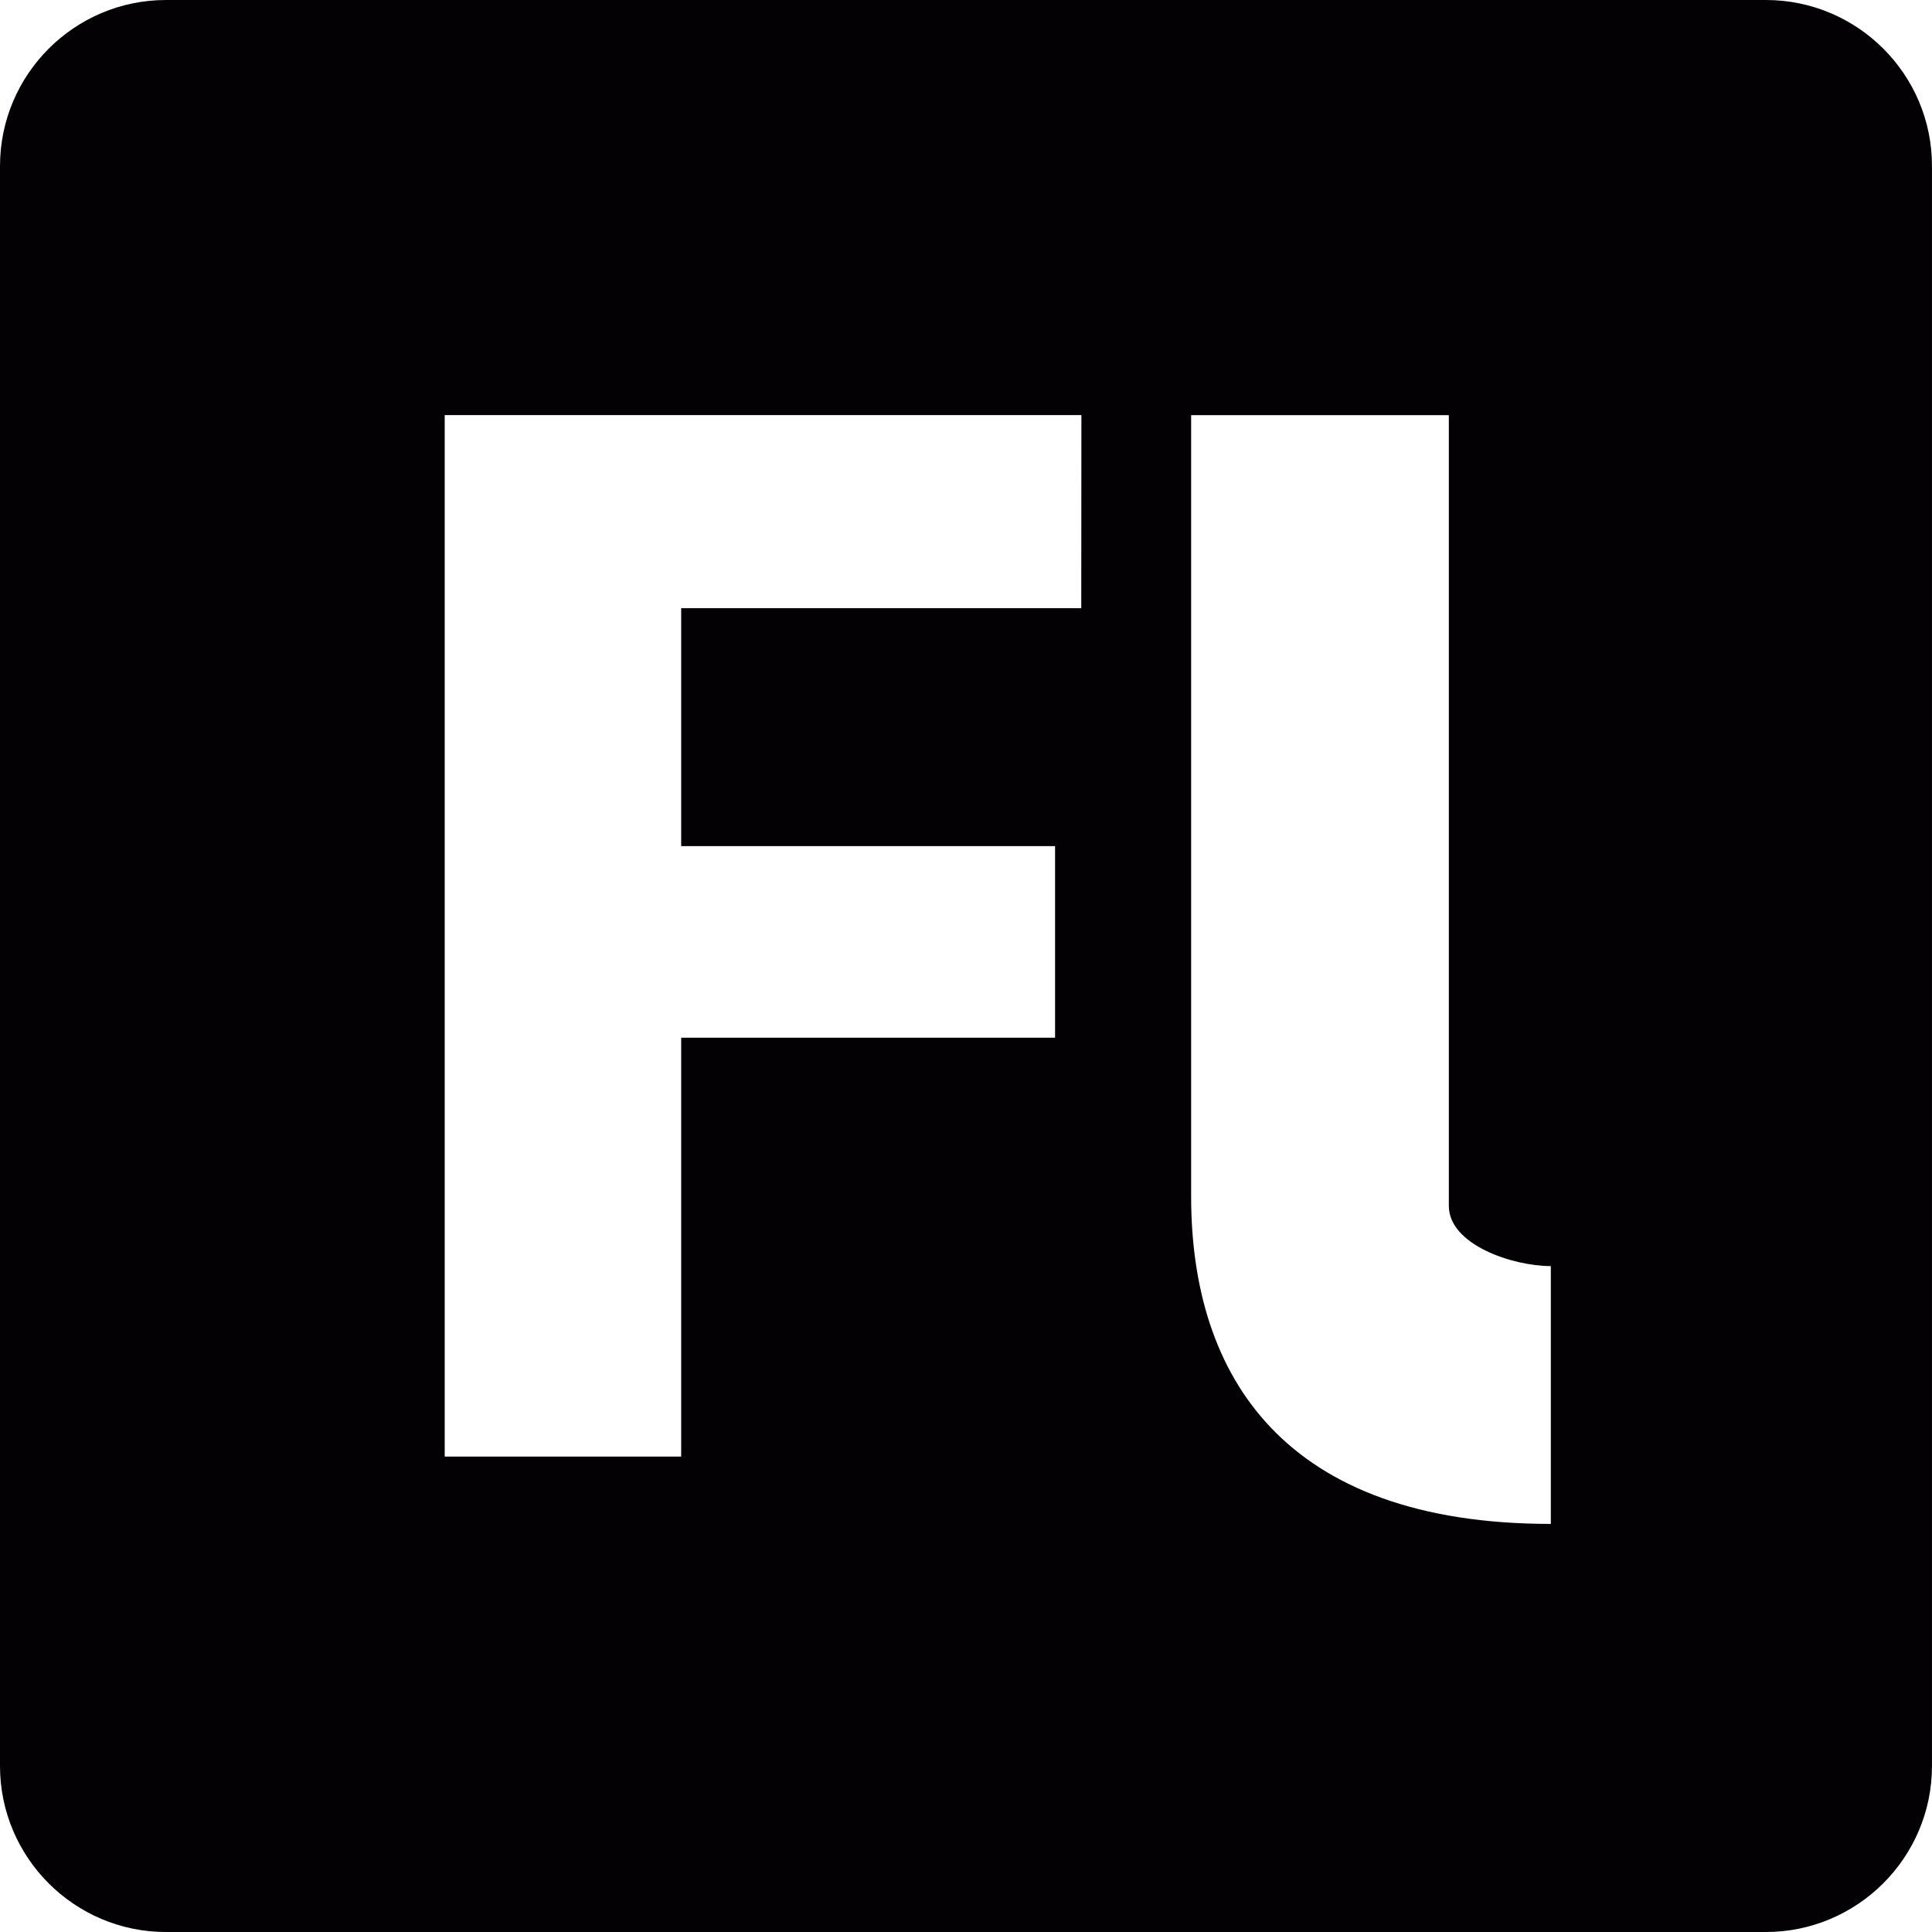 <?xml version="1.0" encoding="utf-8"?>
<!-- Generator: Adobe Illustrator 16.0.0, SVG Export Plug-In . SVG Version: 6.00 Build 0)  -->
<!DOCTYPE svg PUBLIC "-//W3C//DTD SVG 1.1//EN" "http://www.w3.org/Graphics/SVG/1.1/DTD/svg11.dtd">
<svg version="1.1" id="Capa_1" xmlns="http://www.w3.org/2000/svg" xmlns:xlink="http://www.w3.org/1999/xlink" x="0px" y="0px"
	 width="100px" height="100px" viewBox="300 100 100 100" style="enable-background:new 300 100 100 100;" xml:space="preserve">
<style type="text/css">
<![CDATA[
	.st0{fill:#030104;}
]]>
</style>
<g>
	<path class="st0" d="M391.4,100h-82.807c-4.739,0-8.593,3.854-8.593,8.6v82.808c0,4.738,3.854,8.593,8.593,8.593h82.801
		c4.745,0,8.605-3.854,8.605-8.593V108.6C400.006,103.854,396.146,100,391.4,100z M355.966,131.479h-20.708v12.315h19.352v9.918
		h-19.352v21.681h-12.24v-53.907h32.955L355.966,131.479L355.966,131.479z M380.271,178.878c-13.785,0-18.618-7.608-18.618-16.948
		v-40.443h13.339v40.933c0,1.996,3.283,3.113,5.279,3.113V178.878z"/>
</g>
</svg>
